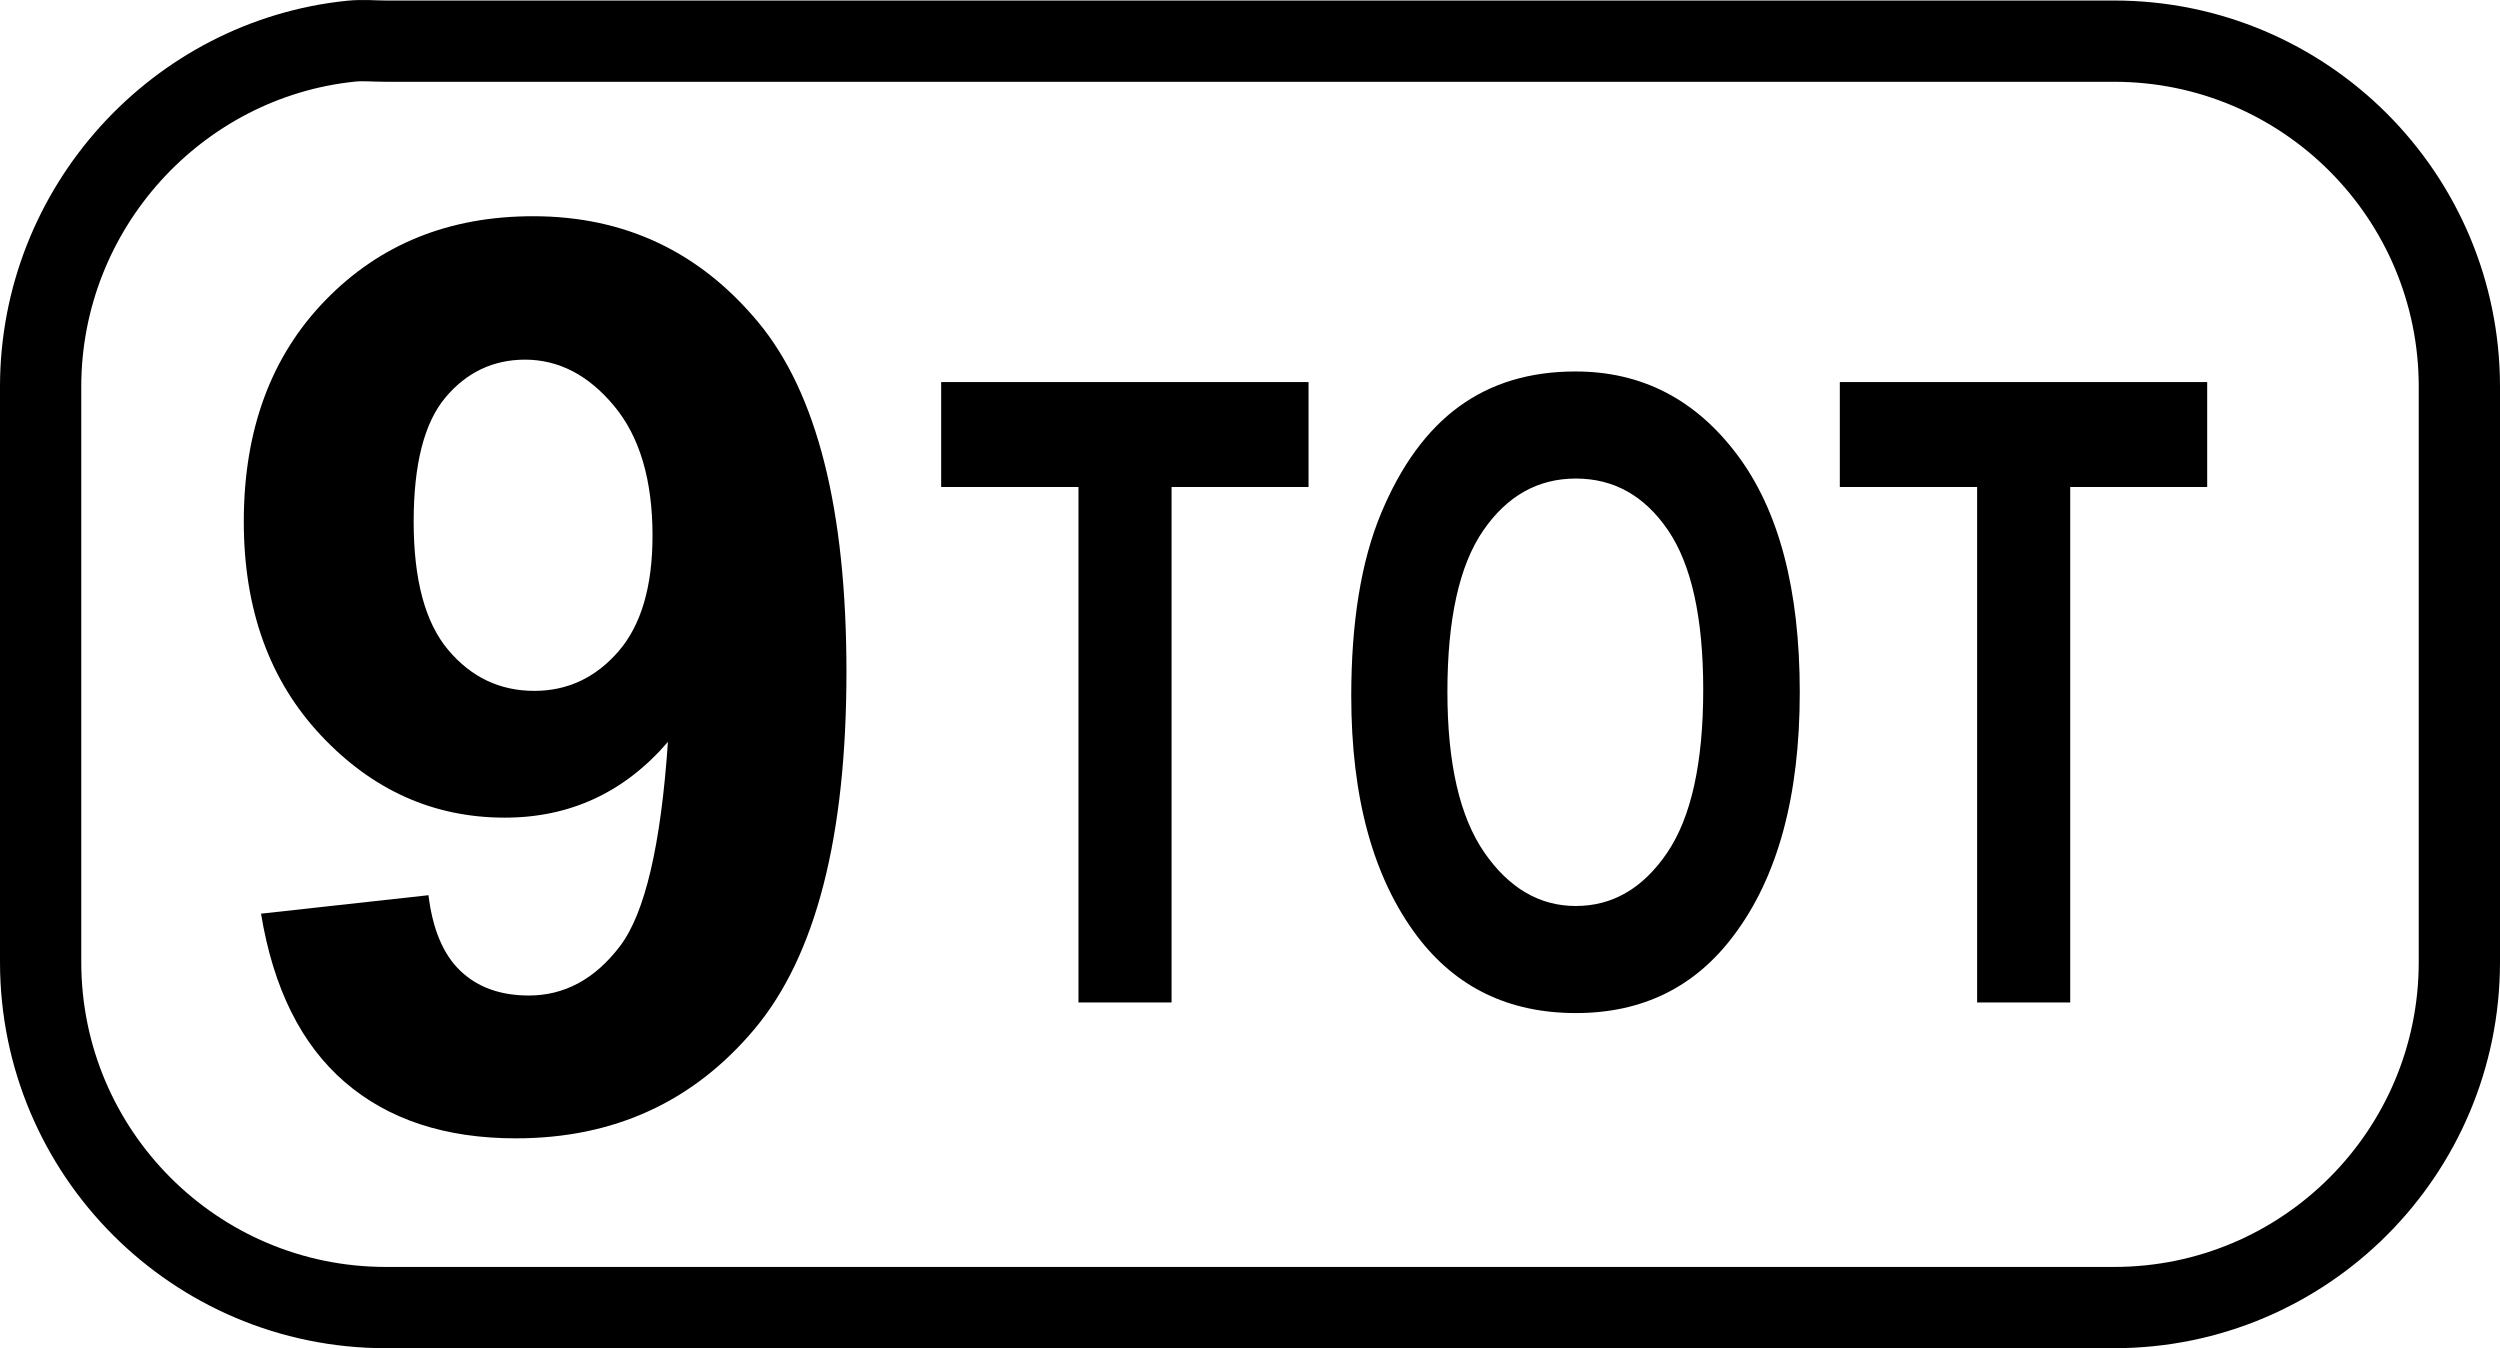 <?xml version="1.0" encoding="UTF-8" standalone="no"?>
<!-- Created with Inkscape (http://www.inkscape.org/) -->
<svg
   xmlns:dc="http://purl.org/dc/elements/1.1/"
   xmlns:cc="http://web.resource.org/cc/"
   xmlns:rdf="http://www.w3.org/1999/02/22-rdf-syntax-ns#"
   xmlns:svg="http://www.w3.org/2000/svg"
   xmlns="http://www.w3.org/2000/svg"
   xmlns:sodipodi="http://sodipodi.sourceforge.net/DTD/sodipodi-0.dtd"
   xmlns:inkscape="http://www.inkscape.org/namespaces/inkscape"
   version="1.0"
   width="38.455"
   height="20.738"
   id="svg2"
   sodipodi:version="0.32"
   inkscape:version="0.45pre1"
   sodipodi:docname="key-9.svg"
   inkscape:output_extension="org.inkscape.output.svg.inkscape"
   sodipodi:docbase="E:\lenny\workspace\radiodoc\uv-5r\assets\images"
   sodipodi:modified="true">
  <sodipodi:namedview
     inkscape:window-height="583"
     inkscape:window-width="734"
     inkscape:pageshadow="2"
     inkscape:pageopacity="0.0"
     guidetolerance="10.0"
     gridtolerance="10.0"
     objecttolerance="10.0"
     borderopacity="1.0"
     bordercolor="#666666"
     pagecolor="#ffffff"
     id="base"
     inkscape:zoom="16.928998"
     inkscape:cx="19.227364"
     inkscape:cy="10.369095"
     inkscape:window-x="253"
     inkscape:window-y="253"
     inkscape:current-layer="svg2" />
  <defs
     id="defs4" />
  <path
     d="M 5.404,0.633 C 2.726,0.906 0.625,3.197 0.625,5.949 L 0.625,14.798 C 0.625,17.733 3.003,20.113 5.935,20.113 L 32.519,20.113 C 35.452,20.113 37.83,17.733 37.83,14.798 L 37.83,5.949 C 37.83,3.013 35.452,0.633 32.519,0.633 L 5.935,0.633 C 5.752,0.633 5.583,0.615 5.404,0.633 z "
     style="fill:none;fill-opacity:1;fill-rule:nonzero;stroke:#000000;stroke-width:1.25;stroke-miterlimit:4;stroke-dasharray:none;stroke-dashoffset:0;stroke-opacity:1"
     id="path3418" />
  <path
     style="font-size:16px;font-style:normal;font-weight:bold;text-align:center;text-anchor:middle;fill:#000000;fill-opacity:1;stroke:none;stroke-width:1px;stroke-linecap:butt;stroke-linejoin:miter;stroke-opacity:1;font-family:Arial"
     d="M 4.015,14.054 L 6.591,13.77 C 6.654,14.294 6.818,14.682 7.083,14.935 C 7.348,15.187 7.698,15.313 8.134,15.313 C 8.683,15.313 9.15,15.061 9.535,14.556 C 9.92,14.051 10.166,13.003 10.274,11.412 C 9.605,12.189 8.768,12.577 7.765,12.577 C 6.673,12.577 5.73,12.156 4.938,11.313 C 4.146,10.47 3.75,9.374 3.75,8.023 C 3.75,6.615 4.168,5.48 5.005,4.619 C 5.841,3.757 6.906,3.326 8.2,3.326 C 9.608,3.326 10.763,3.871 11.666,4.96 C 12.568,6.049 13.02,7.84 13.02,10.333 C 13.02,12.871 12.549,14.701 11.609,15.825 C 10.668,16.948 9.444,17.51 7.935,17.51 C 6.849,17.51 5.972,17.221 5.303,16.644 C 4.634,16.066 4.204,15.203 4.015,14.054 L 4.015,14.054 z M 10.037,8.24 C 10.037,7.382 9.84,6.716 9.445,6.243 C 9.051,5.769 8.595,5.533 8.077,5.532 C 7.585,5.533 7.176,5.727 6.851,6.115 C 6.526,6.503 6.363,7.139 6.363,8.023 C 6.363,8.919 6.54,9.577 6.894,9.997 C 7.247,10.417 7.689,10.627 8.219,10.627 C 8.73,10.627 9.161,10.425 9.512,10.021 C 9.862,9.617 10.037,9.023 10.037,8.24 L 10.037,8.24 z "
     id="text3478" />
  <path
     style="font-size:11px;font-style:normal;font-weight:bold;text-align:center;text-anchor:middle;fill:#000000;fill-opacity:1;stroke:none;stroke-width:1px;stroke-linecap:butt;stroke-linejoin:miter;stroke-opacity:1;font-family:Arial Narrow"
     d="M 16.589,15.42 L 16.589,7.491 L 14.477,7.491 L 14.477,5.877 L 20.128,5.877 L 20.128,7.491 L 18.021,7.491 L 18.021,15.42 L 16.589,15.42 z M 20.785,10.707 C 20.785,9.57 20.937,8.634 21.243,7.898 C 21.549,7.163 21.948,6.615 22.441,6.255 C 22.935,5.894 23.532,5.714 24.234,5.714 C 25.252,5.714 26.082,6.142 26.723,6.997 C 27.364,7.852 27.684,9.069 27.684,10.649 C 27.684,12.246 27.345,13.493 26.666,14.392 C 26.071,15.186 25.262,15.583 24.24,15.583 C 23.211,15.583 22.398,15.19 21.802,14.405 C 21.124,13.506 20.785,12.274 20.785,10.707 L 20.785,10.707 z M 22.264,10.642 C 22.264,11.74 22.453,12.564 22.832,13.113 C 23.211,13.661 23.68,13.936 24.24,13.936 C 24.804,13.936 25.272,13.664 25.643,13.119 C 26.013,12.574 26.199,11.738 26.199,10.61 C 26.199,9.503 26.018,8.685 25.657,8.155 C 25.296,7.626 24.824,7.361 24.24,7.361 C 23.656,7.361 23.181,7.628 22.814,8.162 C 22.447,8.696 22.264,9.522 22.264,10.642 L 22.264,10.642 z M 30.412,15.42 L 30.412,7.491 L 28.3,7.491 L 28.3,5.877 L 33.951,5.877 L 33.951,7.491 L 31.844,7.491 L 31.844,15.42 L 30.412,15.42 z "
     id="text3518" />
</svg>
